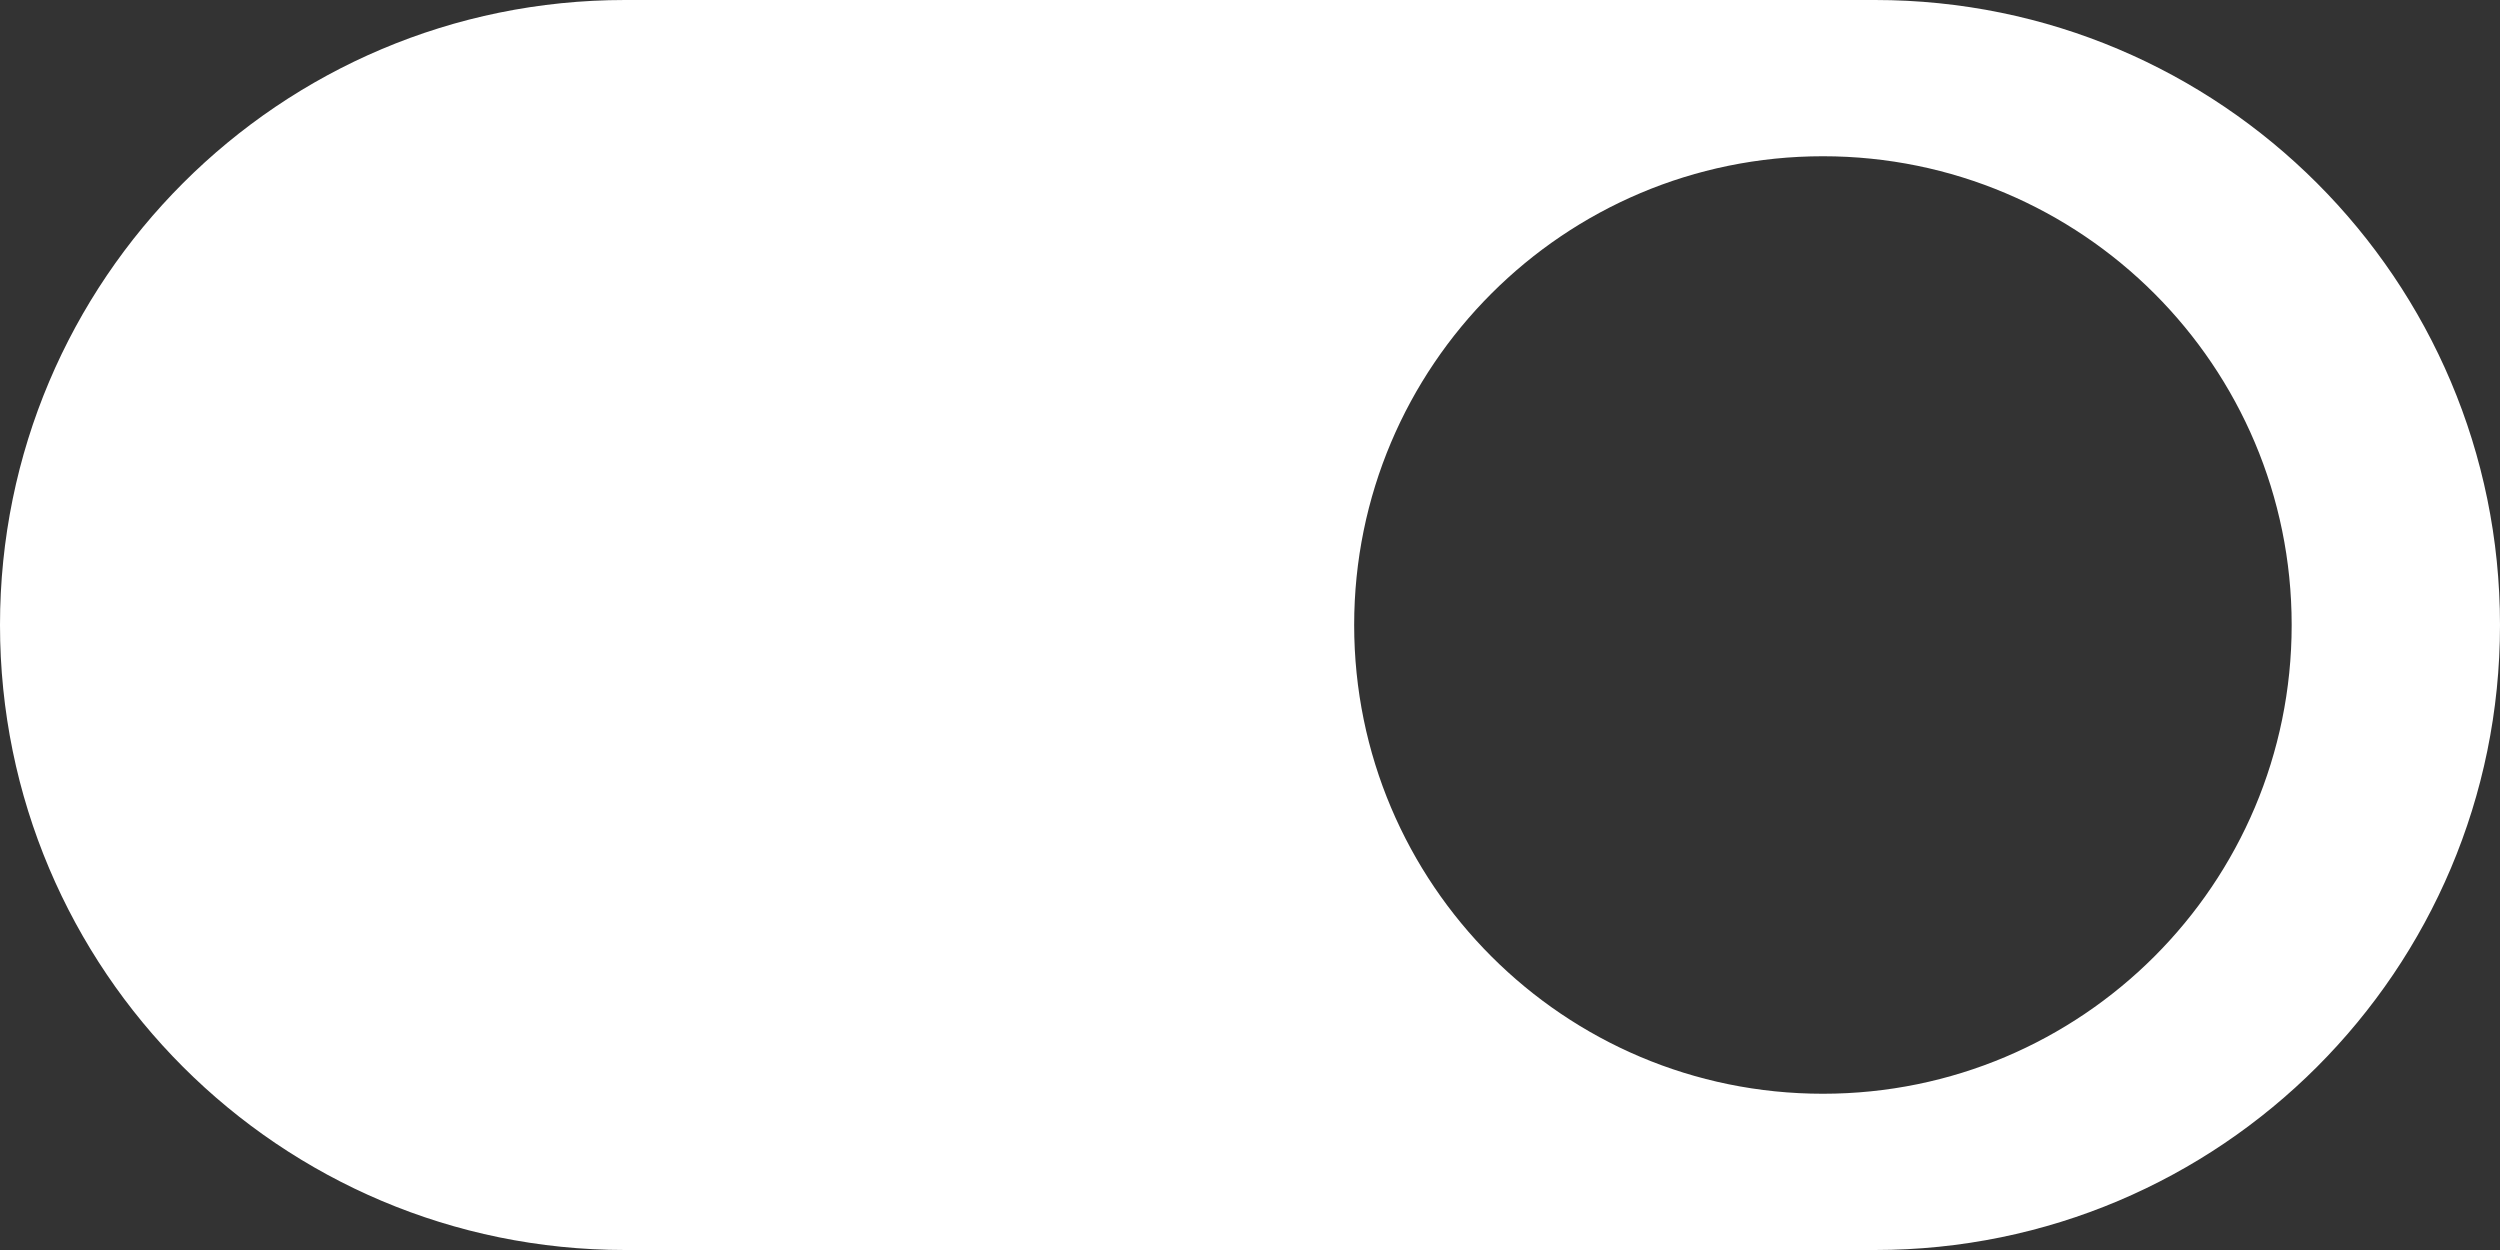<svg width="48" height="24" viewBox="0 0 48 24" fill="none" xmlns="http://www.w3.org/2000/svg">
<rect x="0" y="0" width="48" height="24" fill="#333333" stroke="none"/>
<g clip-path="url(#clip0)">
<path fill-rule="evenodd" clip-rule="evenodd" d="M12 0C5.373 0 0 5.373 0 12C0 18.627 5.373 24 12 24H36C42.627 24 48 18.627 48 12C48 5.373 42.627 0 36 0H12ZM35 21C39.971 21 44 16.971 44 12C44 7.029 39.971 3 35 3C30.029 3 26 7.029 26 12C26 16.971 30.029 21 35 21Z" fill="white"/>
</g>
<defs>
<clipPath id="clip0">
<rect width="48" height="24" fill="white"/>
</clipPath>
</defs>
</svg>
